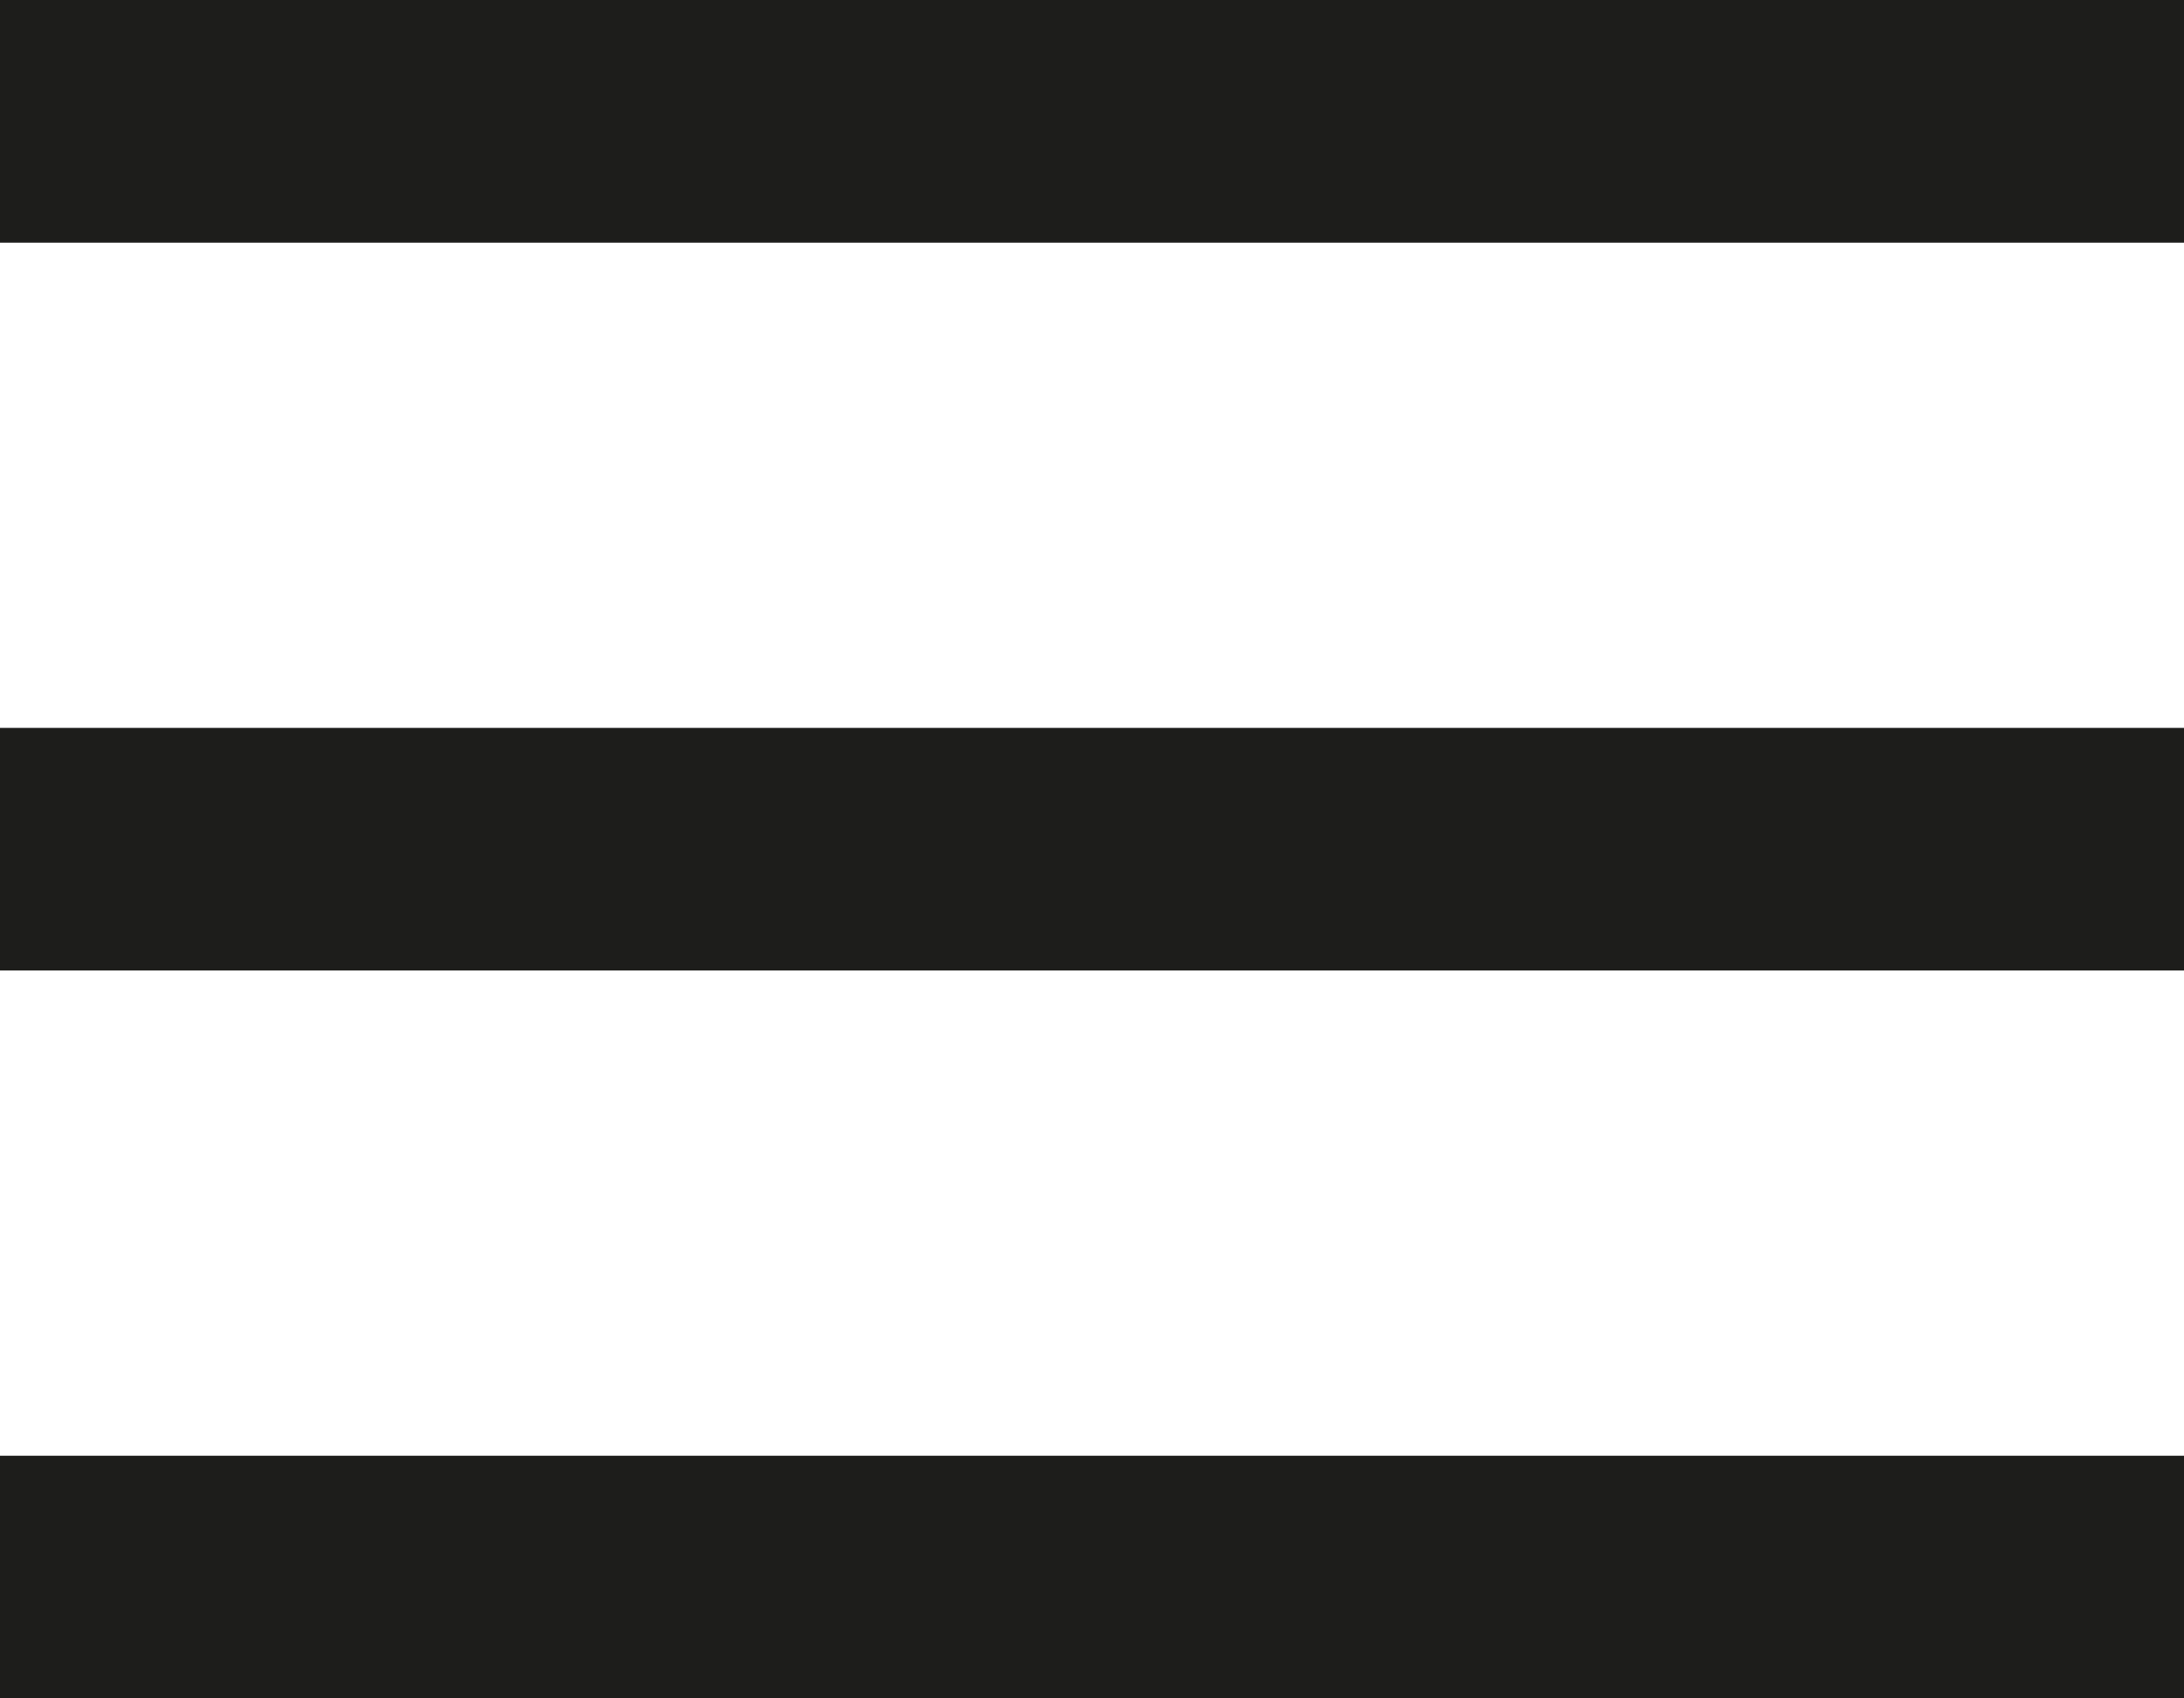 <svg xmlns="http://www.w3.org/2000/svg" width="18" height="14" viewBox="0 0 18 14"><defs><style>.a{fill:#1d1d1b;}</style></defs><g transform="translate(-328 -715)"><rect class="a" width="18" height="2" transform="translate(328 715)"/><rect class="a" width="18" height="2" transform="translate(328 721)"/><rect class="a" width="18" height="2" transform="translate(328 727)"/></g></svg>